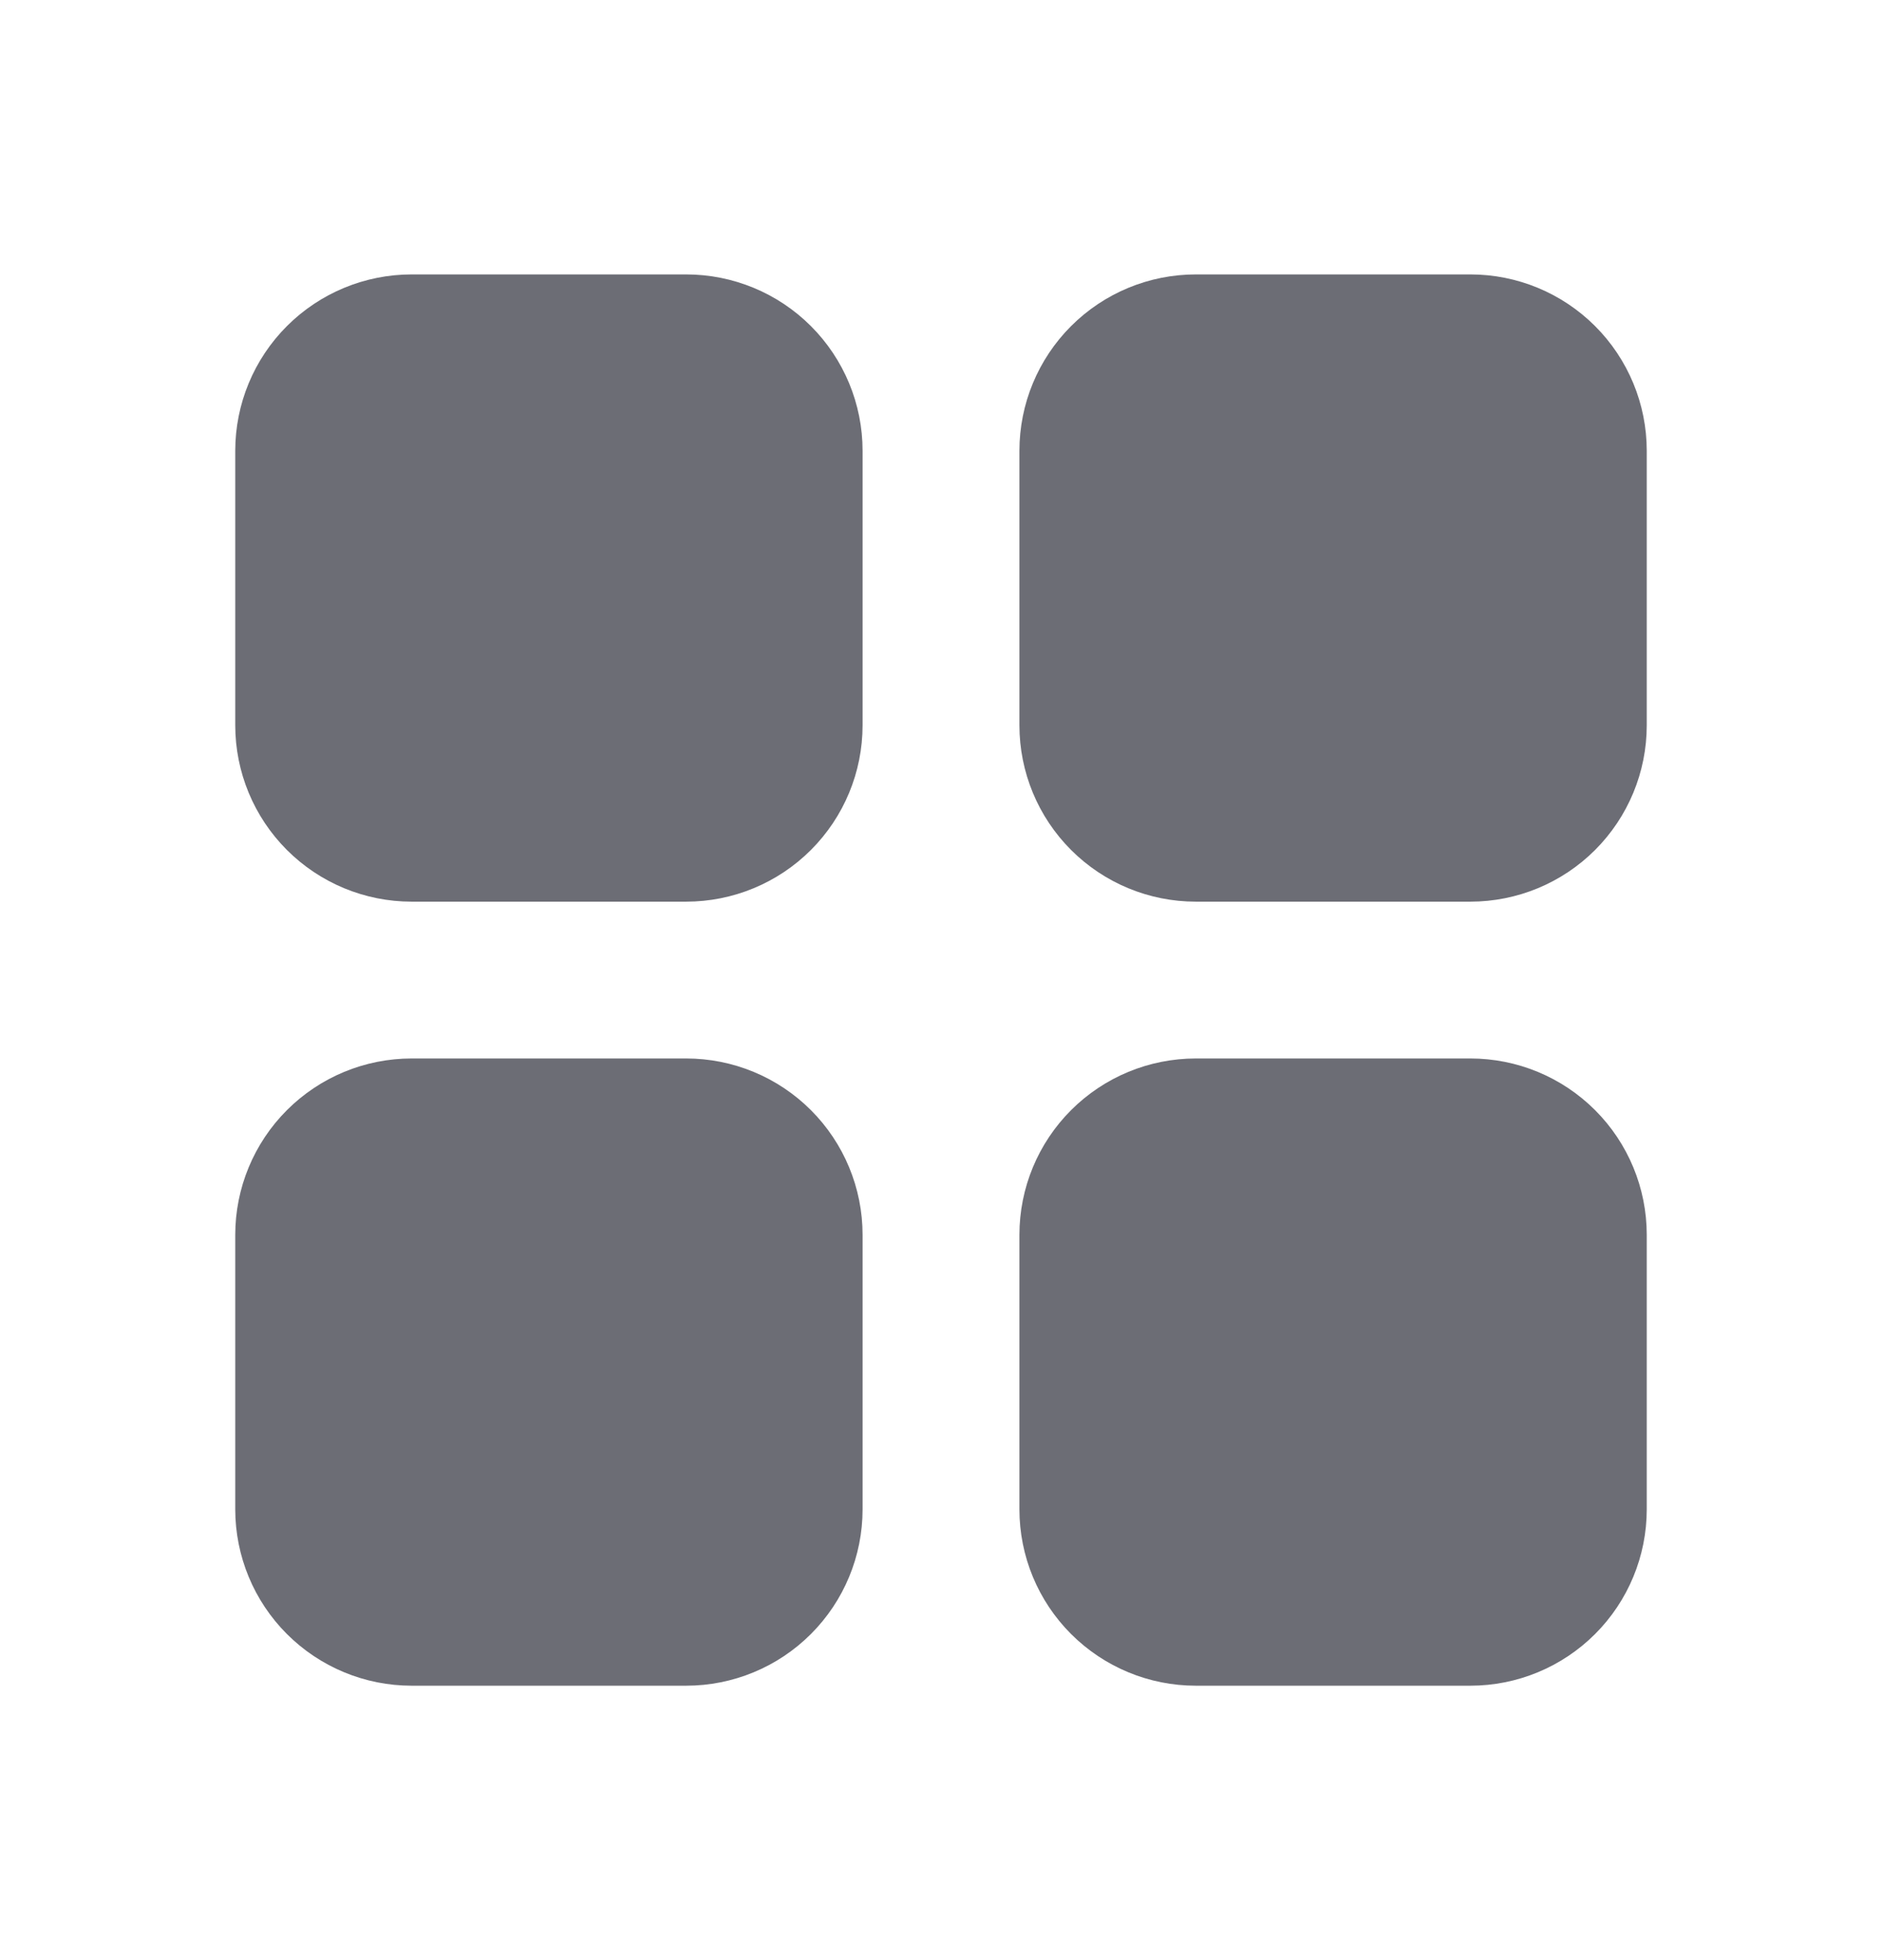 <svg width="24" height="25" viewBox="0 0 24 25" fill="none" xmlns="http://www.w3.org/2000/svg">
<path d="M8.75 13.5C9.347 13.5 9.919 13.737 10.341 14.159C10.763 14.581 11 15.153 11 15.75V19.25C11 19.847 10.763 20.419 10.341 20.841C9.919 21.263 9.347 21.5 8.75 21.5H5.25C4.653 21.5 4.081 21.263 3.659 20.841C3.237 20.419 3 19.847 3 19.25V15.75C3 15.153 3.237 14.581 3.659 14.159C4.081 13.737 4.653 13.5 5.25 13.5H8.75ZM18.75 13.5C19.347 13.5 19.919 13.737 20.341 14.159C20.763 14.581 21 15.153 21 15.75V19.25C21 19.847 20.763 20.419 20.341 20.841C19.919 21.263 19.347 21.5 18.75 21.5H15.25C14.653 21.5 14.081 21.263 13.659 20.841C13.237 20.419 13 19.847 13 19.25V15.75C13 15.153 13.237 14.581 13.659 14.159C14.081 13.737 14.653 13.5 15.25 13.5H18.75ZM8.75 3.5C9.347 3.5 9.919 3.737 10.341 4.159C10.763 4.581 11 5.153 11 5.75V9.25C11 9.847 10.763 10.419 10.341 10.841C9.919 11.263 9.347 11.5 8.75 11.5H5.25C4.653 11.5 4.081 11.263 3.659 10.841C3.237 10.419 3 9.847 3 9.25V5.75C3 5.153 3.237 4.581 3.659 4.159C4.081 3.737 4.653 3.5 5.25 3.5H8.75ZM18.75 3.5C19.347 3.5 19.919 3.737 20.341 4.159C20.763 4.581 21 5.153 21 5.75V9.25C21 9.847 20.763 10.419 20.341 10.841C19.919 11.263 19.347 11.5 18.75 11.5H15.25C14.653 11.5 14.081 11.263 13.659 10.841C13.237 10.419 13 9.847 13 9.25V5.75C13 5.153 13.237 4.581 13.659 4.159C14.081 3.737 14.653 3.5 15.25 3.5H18.75Z" fill="#6C6D75"/>
</svg>
